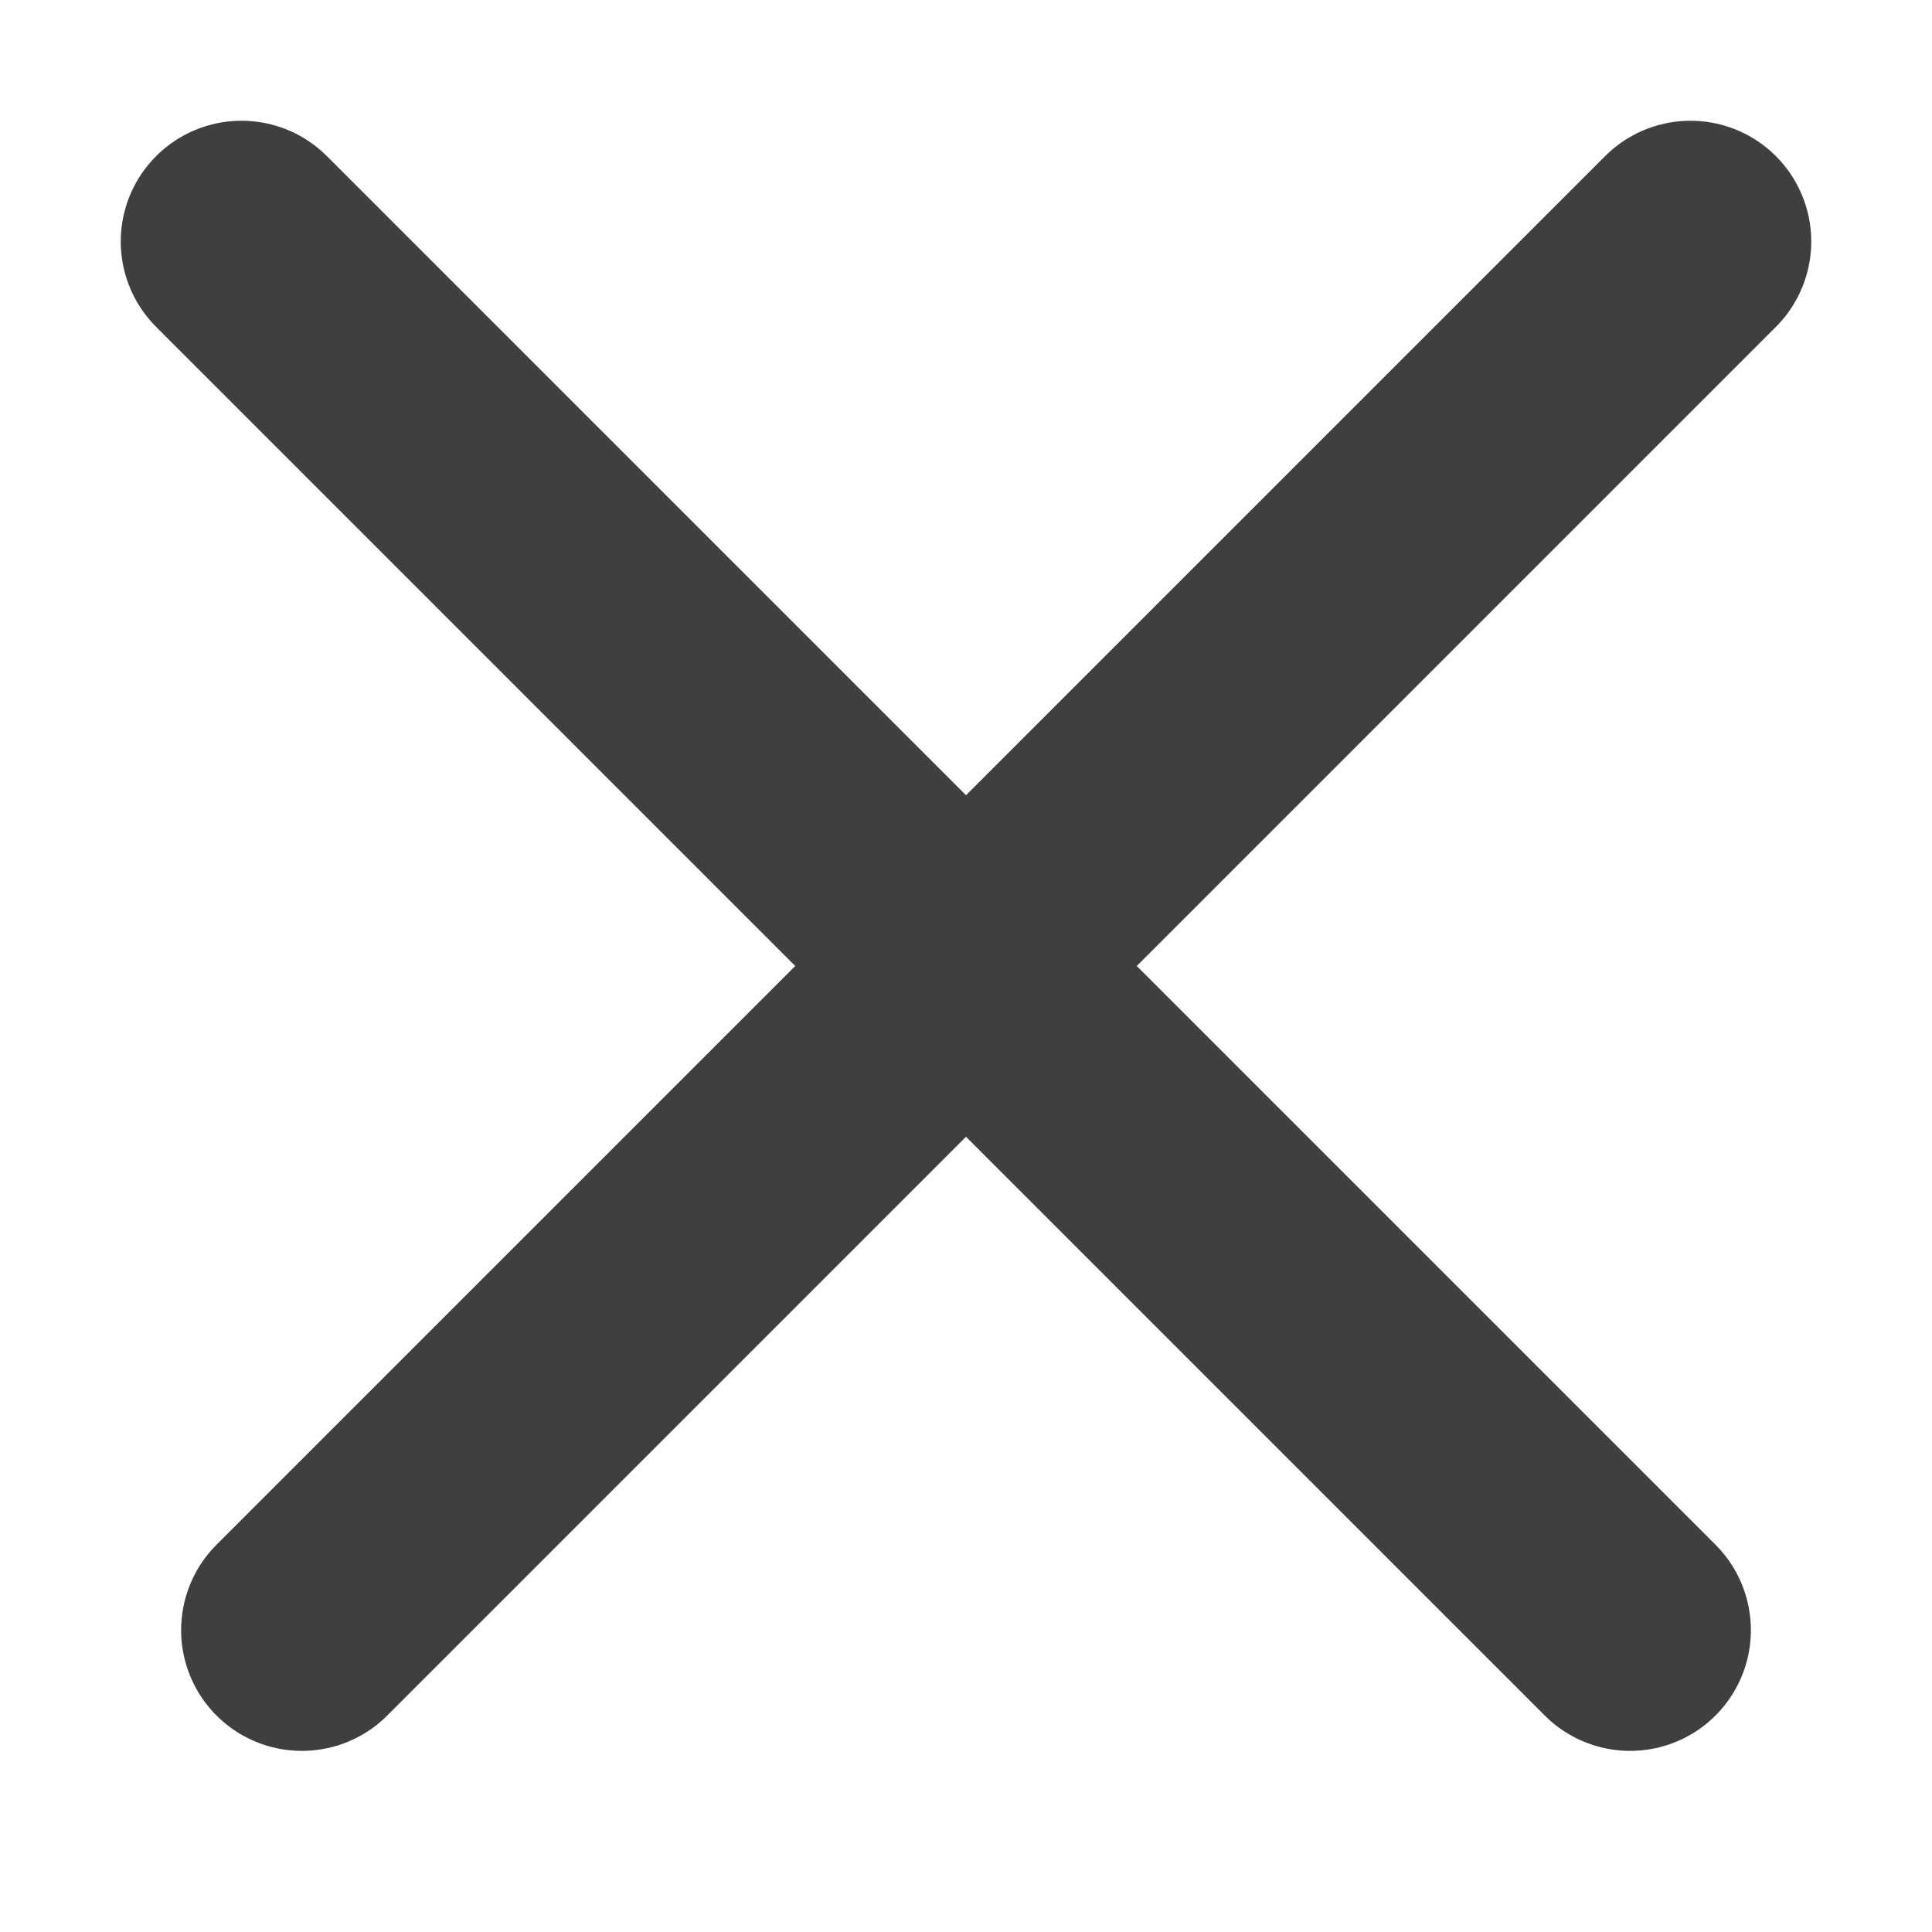 <svg width="8" height="8" viewBox="0 0 8 8" fill="none" xmlns="http://www.w3.org/2000/svg">
<path d="M7 1L1.25 6.75" stroke="#3E3F3F" stroke-linecap="round"/>
<path d="M1 1L6.75 6.75" stroke="#3E3F3F" stroke-linecap="round"/>
</svg>
